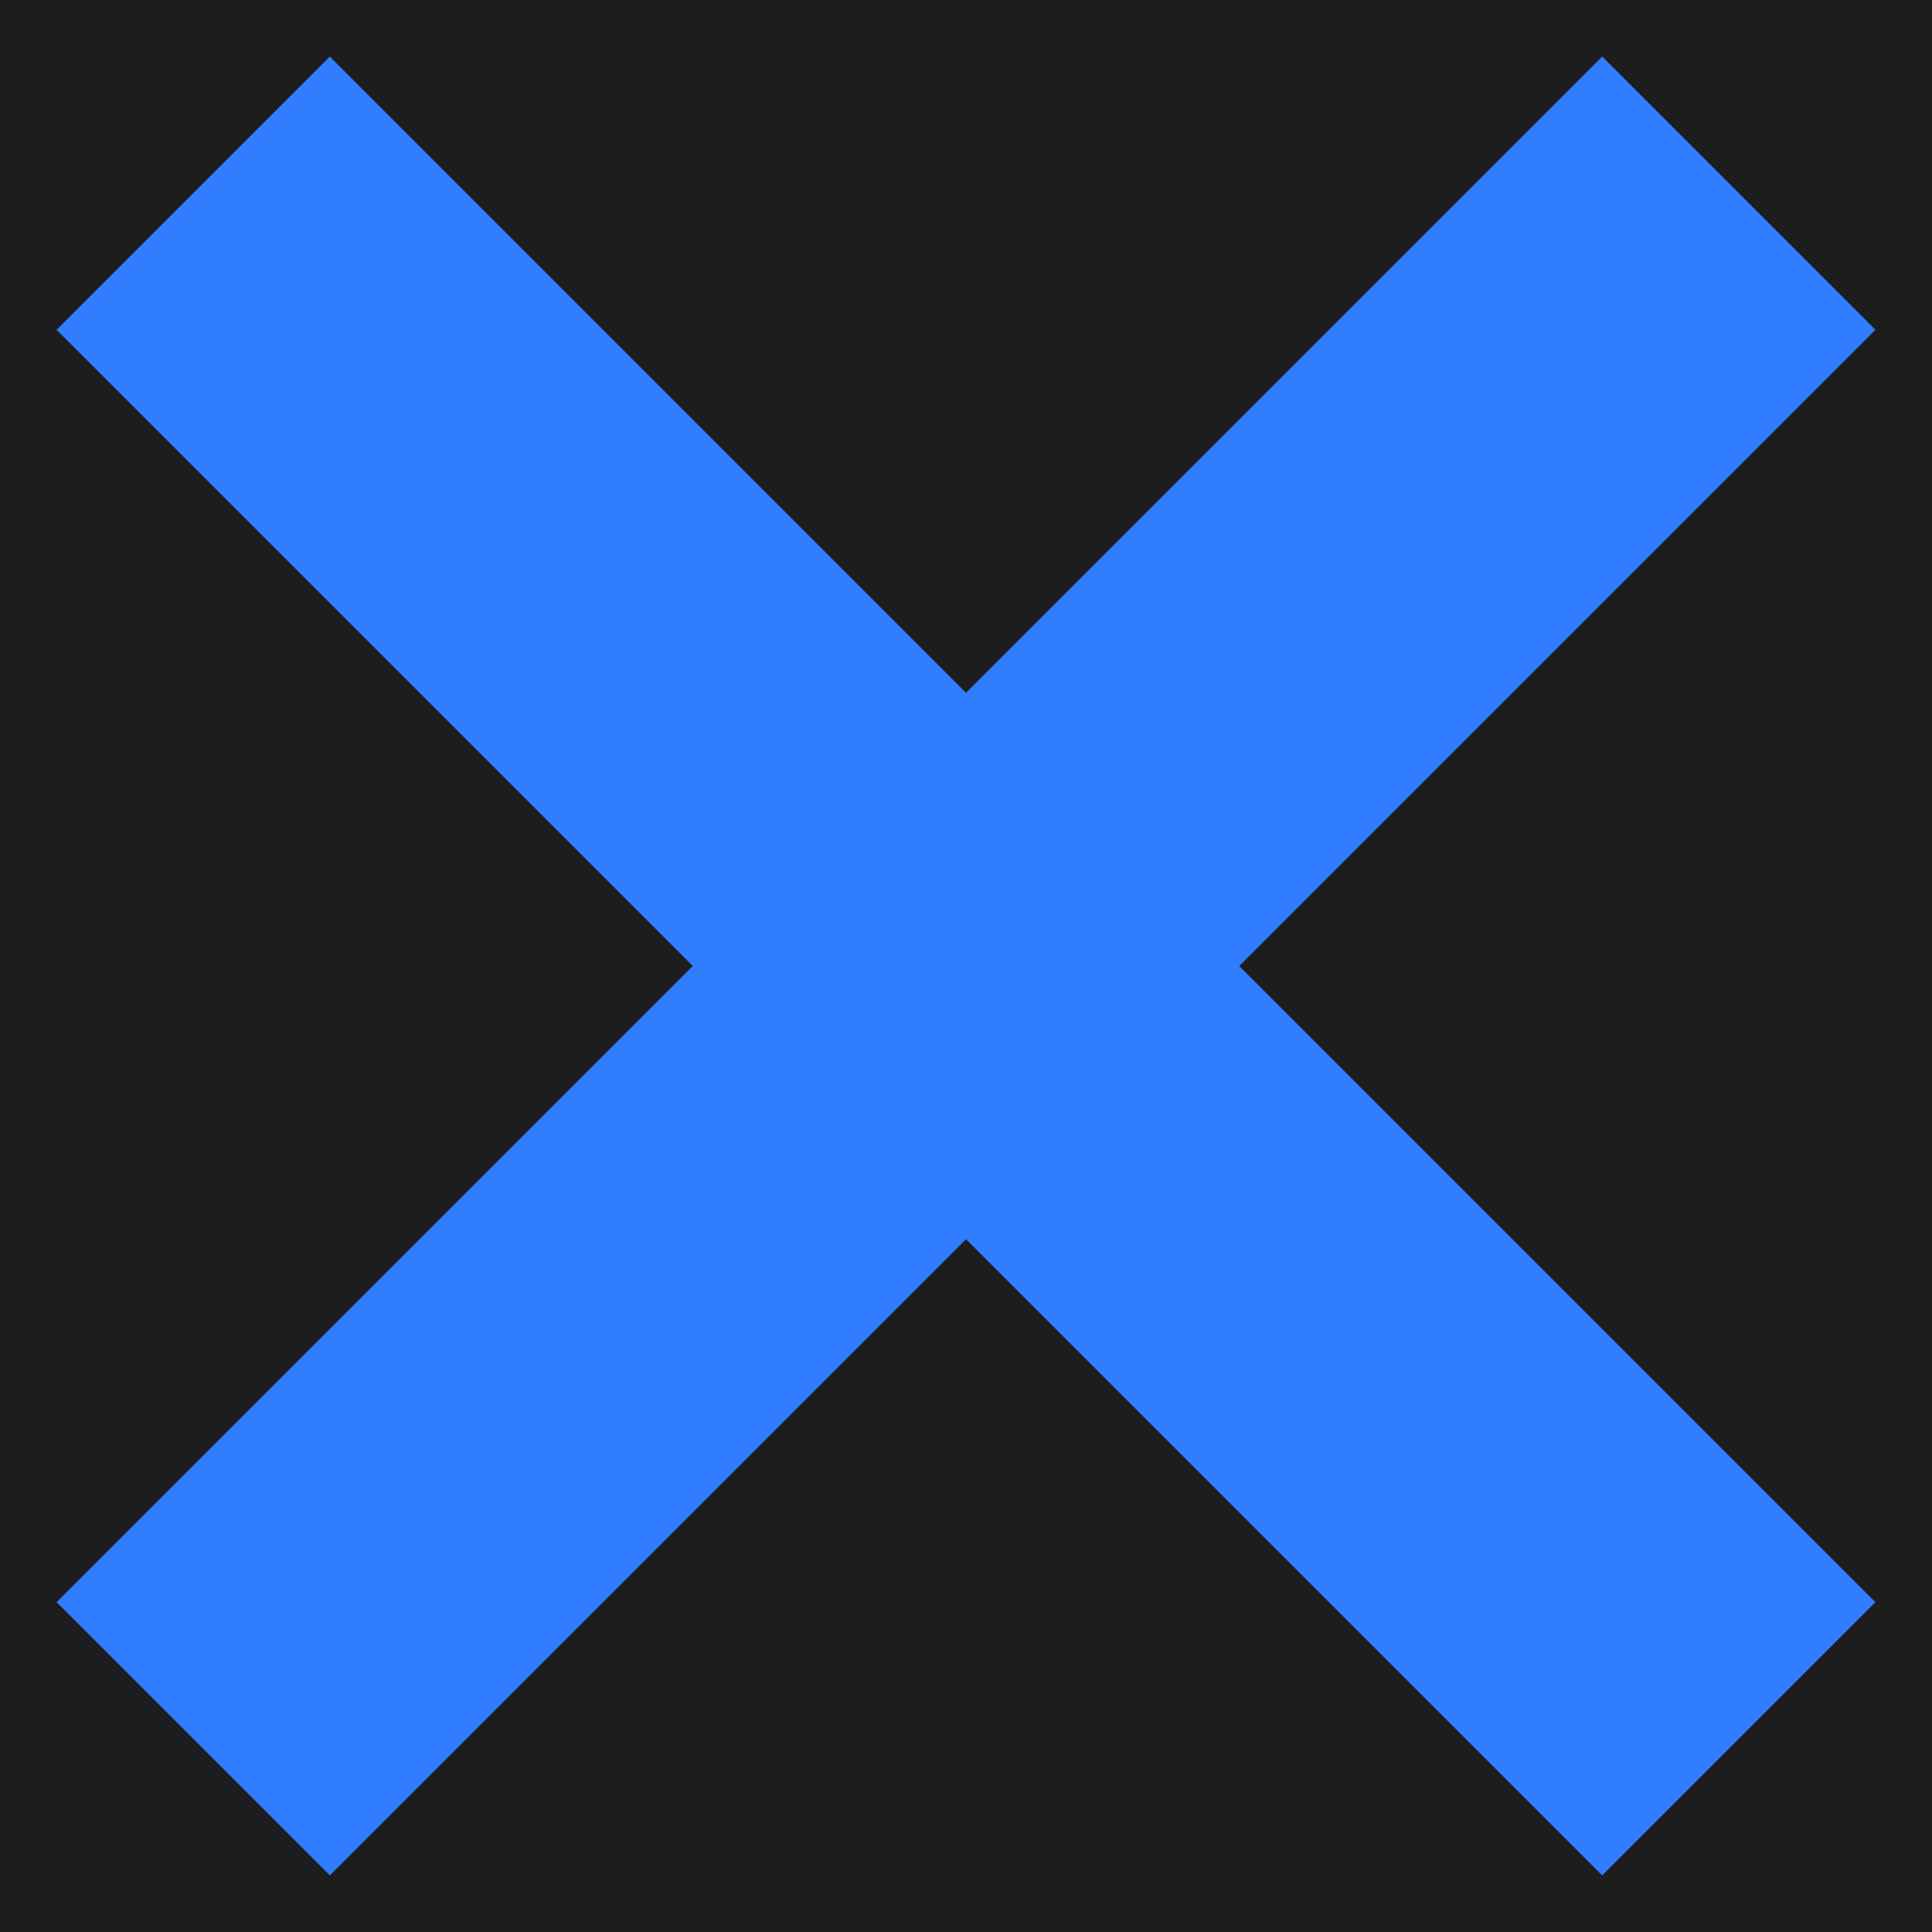 <svg width="30" height="30" viewBox="0 0 30 30" fill="none" xmlns="http://www.w3.org/2000/svg">
<rect width="30" height="30" fill="#D6D6D6"/>
<g id="1600">
<path d="M-4117 -838C-4117 -860.091 -4099.09 -878 -4077 -878H3341V16848H-4077C-4099.09 16848 -4117 16830.1 -4117 16808V-838Z" fill="#1D1D1D" fill-opacity="0.85"/>
<g id="1600_2">
<g id="Property 1=header_open_fairfight" clip-path="url(#clip0_754_14763)">
<rect width="1600" height="104" transform="translate(-319 -37)" fill="#1D1D1D"/>
<g id="1600/header">
<path id="Vector 66" d="M3 3L27 27M27 3L3 27" stroke="#307DFF" stroke-width="6"/>
</g>
</g>
<rect x="-338.5" y="-384.5" width="1639" height="635" rx="4.5" stroke="#9747FF" stroke-dasharray="10 5"/>
</g>
</g>
<defs>
<clipPath id="clip0_754_14763">
<rect width="1600" height="104" fill="white" transform="translate(-319 -37)"/>
</clipPath>
</defs>
</svg>
